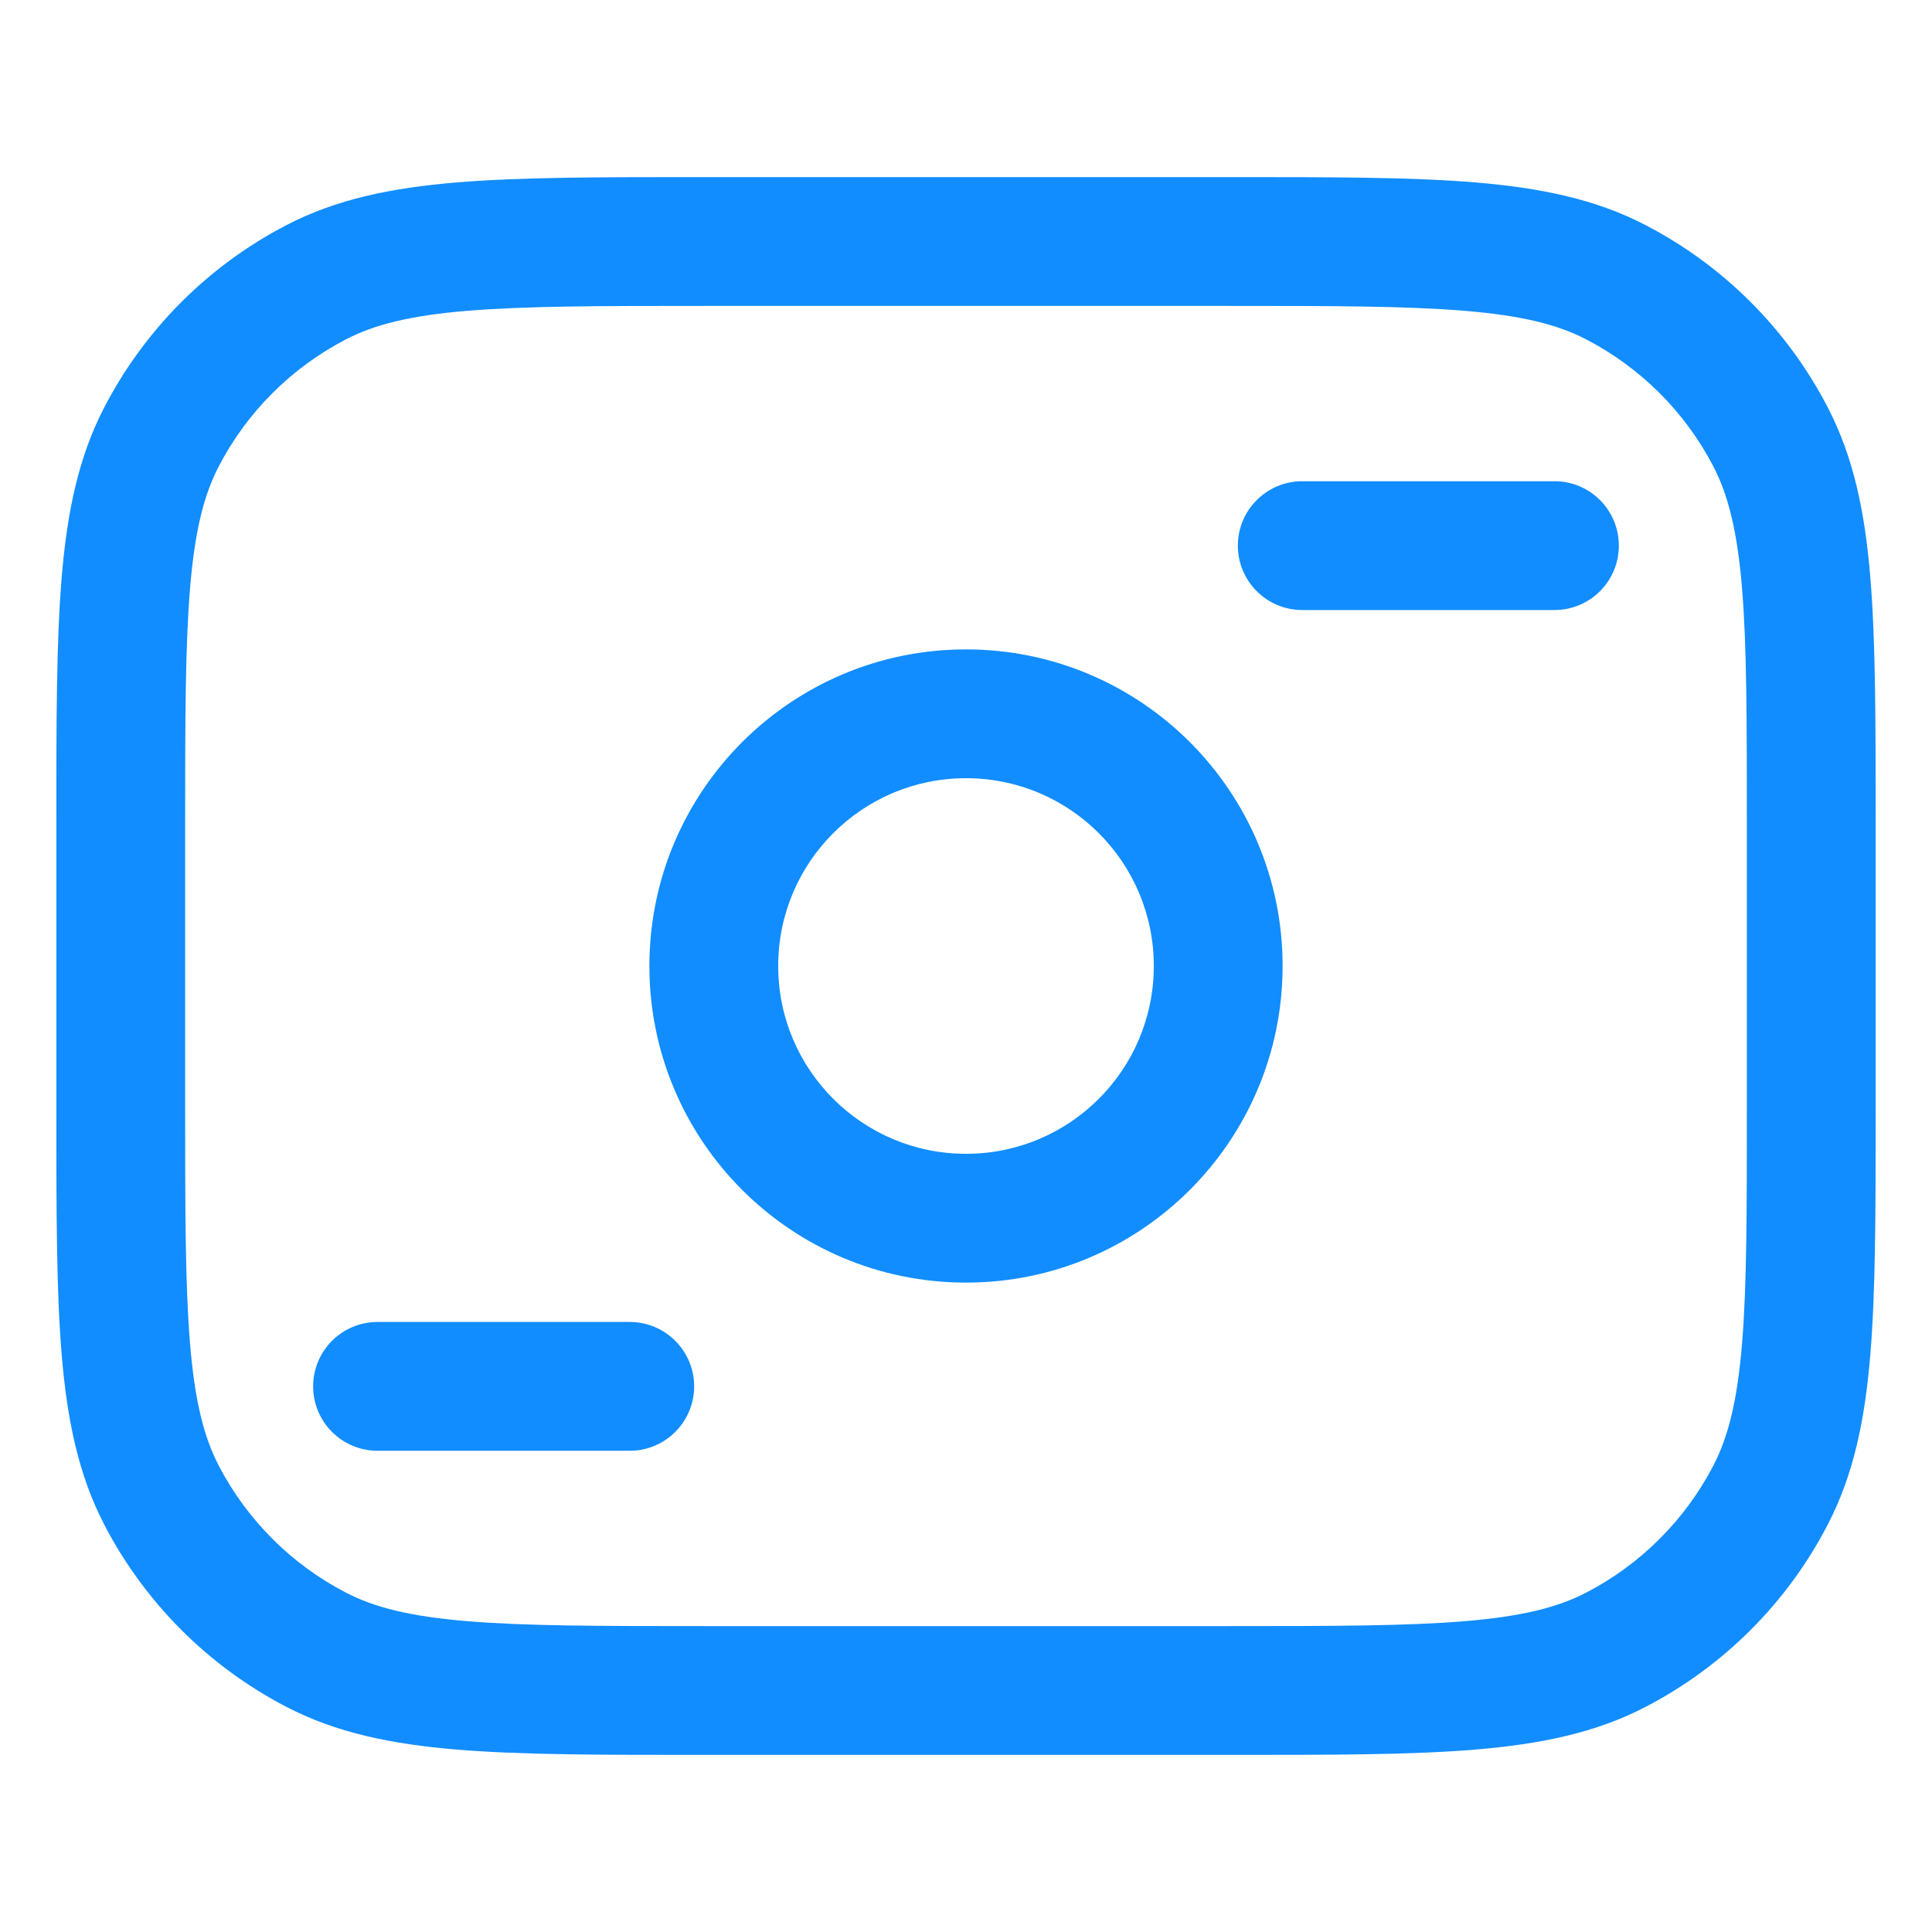<svg width="24" height="24" viewBox="0 0 24 24" fill="none" xmlns="http://www.w3.org/2000/svg">
<path fill-rule="evenodd" clip-rule="evenodd" d="M12 9.667C10.712 9.667 9.667 10.711 9.667 12C9.667 13.289 10.712 14.333 12 14.333C13.289 14.333 14.333 13.289 14.333 12C14.333 10.711 13.289 9.667 12 9.667ZM8.067 12C8.067 9.828 9.828 8.067 12 8.067C14.172 8.067 15.933 9.828 15.933 12C15.933 14.172 14.172 15.933 12 15.933C9.828 15.933 8.067 14.172 8.067 12Z" fill="#118DFF"/>
<path fill-rule="evenodd" clip-rule="evenodd" d="M15.377 6.778C15.377 6.336 15.736 5.978 16.177 5.978L19.311 5.978C19.752 5.978 20.11 6.336 20.11 6.778C20.11 7.22 19.752 7.578 19.311 7.578H16.177C15.736 7.578 15.377 7.22 15.377 6.778Z" fill="#118DFF"/>
<path fill-rule="evenodd" clip-rule="evenodd" d="M3.89 17.222C3.89 16.78 4.248 16.422 4.69 16.422H7.823C8.264 16.422 8.623 16.78 8.623 17.222C8.623 17.664 8.264 18.022 7.823 18.022H4.69C4.248 18.022 3.89 17.664 3.89 17.222Z" fill="#118DFF"/>
<path fill-rule="evenodd" clip-rule="evenodd" d="M8.709 2.2L15.291 2.2C16.542 2.2 17.531 2.2 18.326 2.266C19.139 2.334 19.823 2.474 20.443 2.797C21.411 3.3 22.201 4.089 22.703 5.057C23.026 5.678 23.167 6.361 23.234 7.174C23.3 7.97 23.3 8.958 23.3 10.209L23.3 13.791C23.3 15.042 23.3 16.03 23.234 16.826C23.167 17.639 23.026 18.322 22.703 18.943C22.201 19.911 21.411 20.7 20.443 21.203C19.823 21.526 19.139 21.666 18.326 21.734C17.531 21.8 16.542 21.8 15.291 21.8L8.709 21.8C7.458 21.8 6.47 21.8 5.674 21.734C4.861 21.666 4.178 21.526 3.557 21.203C2.589 20.7 1.8 19.911 1.297 18.943C0.974 18.322 0.834 17.639 0.766 16.826C0.7 16.03 0.7 15.042 0.7 13.791L0.7 10.209C0.7 8.958 0.7 7.97 0.766 7.174C0.834 6.361 0.974 5.678 1.297 5.057C1.8 4.089 2.589 3.3 3.557 2.797C4.178 2.474 4.861 2.334 5.674 2.266C6.47 2.2 7.458 2.2 8.709 2.2ZM5.806 3.861C5.094 3.92 4.649 4.032 4.295 4.217C3.619 4.568 3.068 5.119 2.717 5.794C2.533 6.149 2.42 6.594 2.361 7.306C2.301 8.028 2.3 8.95 2.3 10.245L2.3 13.755C2.3 15.05 2.301 15.972 2.361 16.694C2.42 17.406 2.533 17.851 2.717 18.206C3.068 18.881 3.619 19.432 4.295 19.783C4.649 19.968 5.094 20.08 5.806 20.139C6.528 20.199 7.45 20.2 8.745 20.2L15.255 20.2C16.55 20.2 17.472 20.199 18.194 20.139C18.906 20.08 19.351 19.968 19.706 19.783C20.382 19.432 20.933 18.881 21.284 18.206C21.468 17.851 21.581 17.406 21.64 16.694C21.7 15.972 21.7 15.05 21.7 13.755L21.7 10.245C21.7 8.95 21.7 8.028 21.64 7.306C21.581 6.594 21.468 6.149 21.284 5.794C20.933 5.119 20.382 4.568 19.706 4.217C19.351 4.032 18.906 3.92 18.194 3.861C17.472 3.801 16.55 3.8 15.255 3.8L8.745 3.8C7.45 3.8 6.528 3.801 5.806 3.861Z" fill="#118DFF"/>
</svg>
